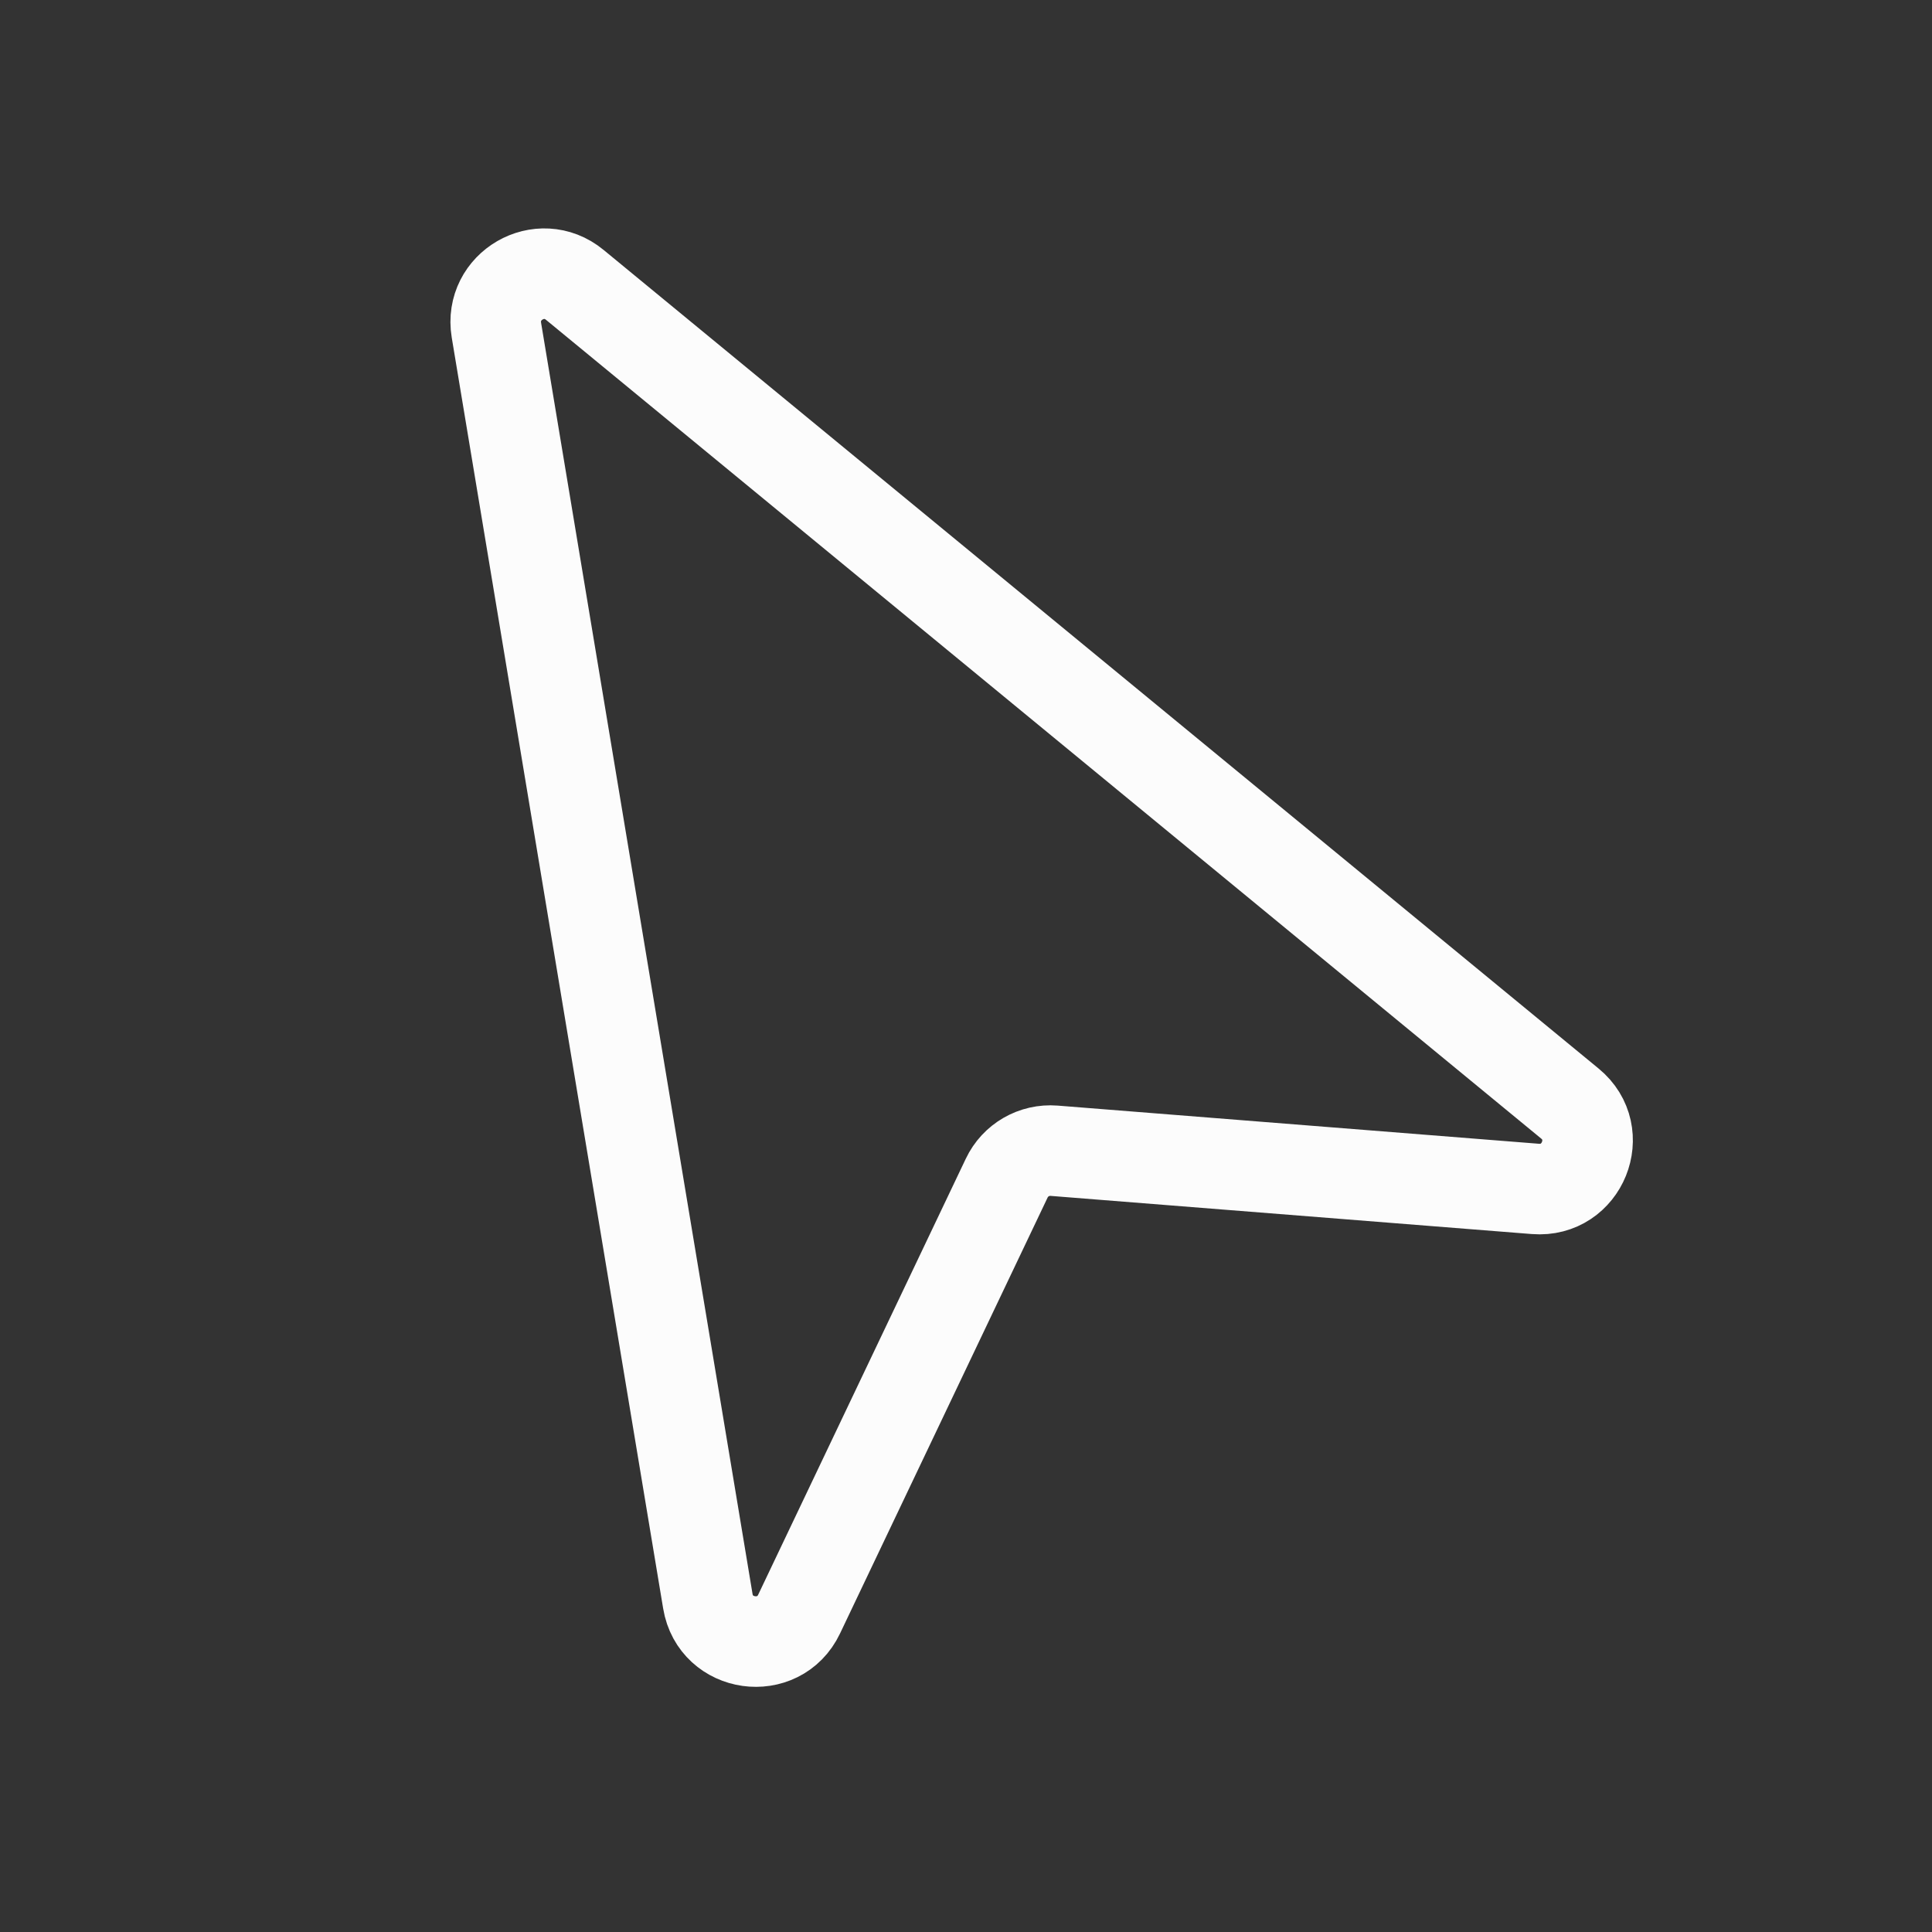 <svg width="16" height="16" viewBox="0 0 16 16" fill="none" xmlns="http://www.w3.org/2000/svg">
<rect x="0" y="0" width="16" height="16" fill="#333333" stroke="none"/>
<g clip-path="url(#clip0)">
<path d="M4.111 2.734L5.862 13.26C5.926 13.646 6.45 13.72 6.618 13.367L8.337 9.757C8.408 9.607 8.564 9.517 8.73 9.53L12.715 9.846C13.105 9.877 13.303 9.387 13.001 9.139L4.76 2.359C4.474 2.124 4.051 2.369 4.111 2.734Z" stroke="#FCFCFC" stroke-width="0.75" stroke-linejoin="round"/>
</g>
<defs>
<clipPath id="clip0">
<rect width="16" height="16" fill="white"/>
</clipPath>
</defs>
</svg>
